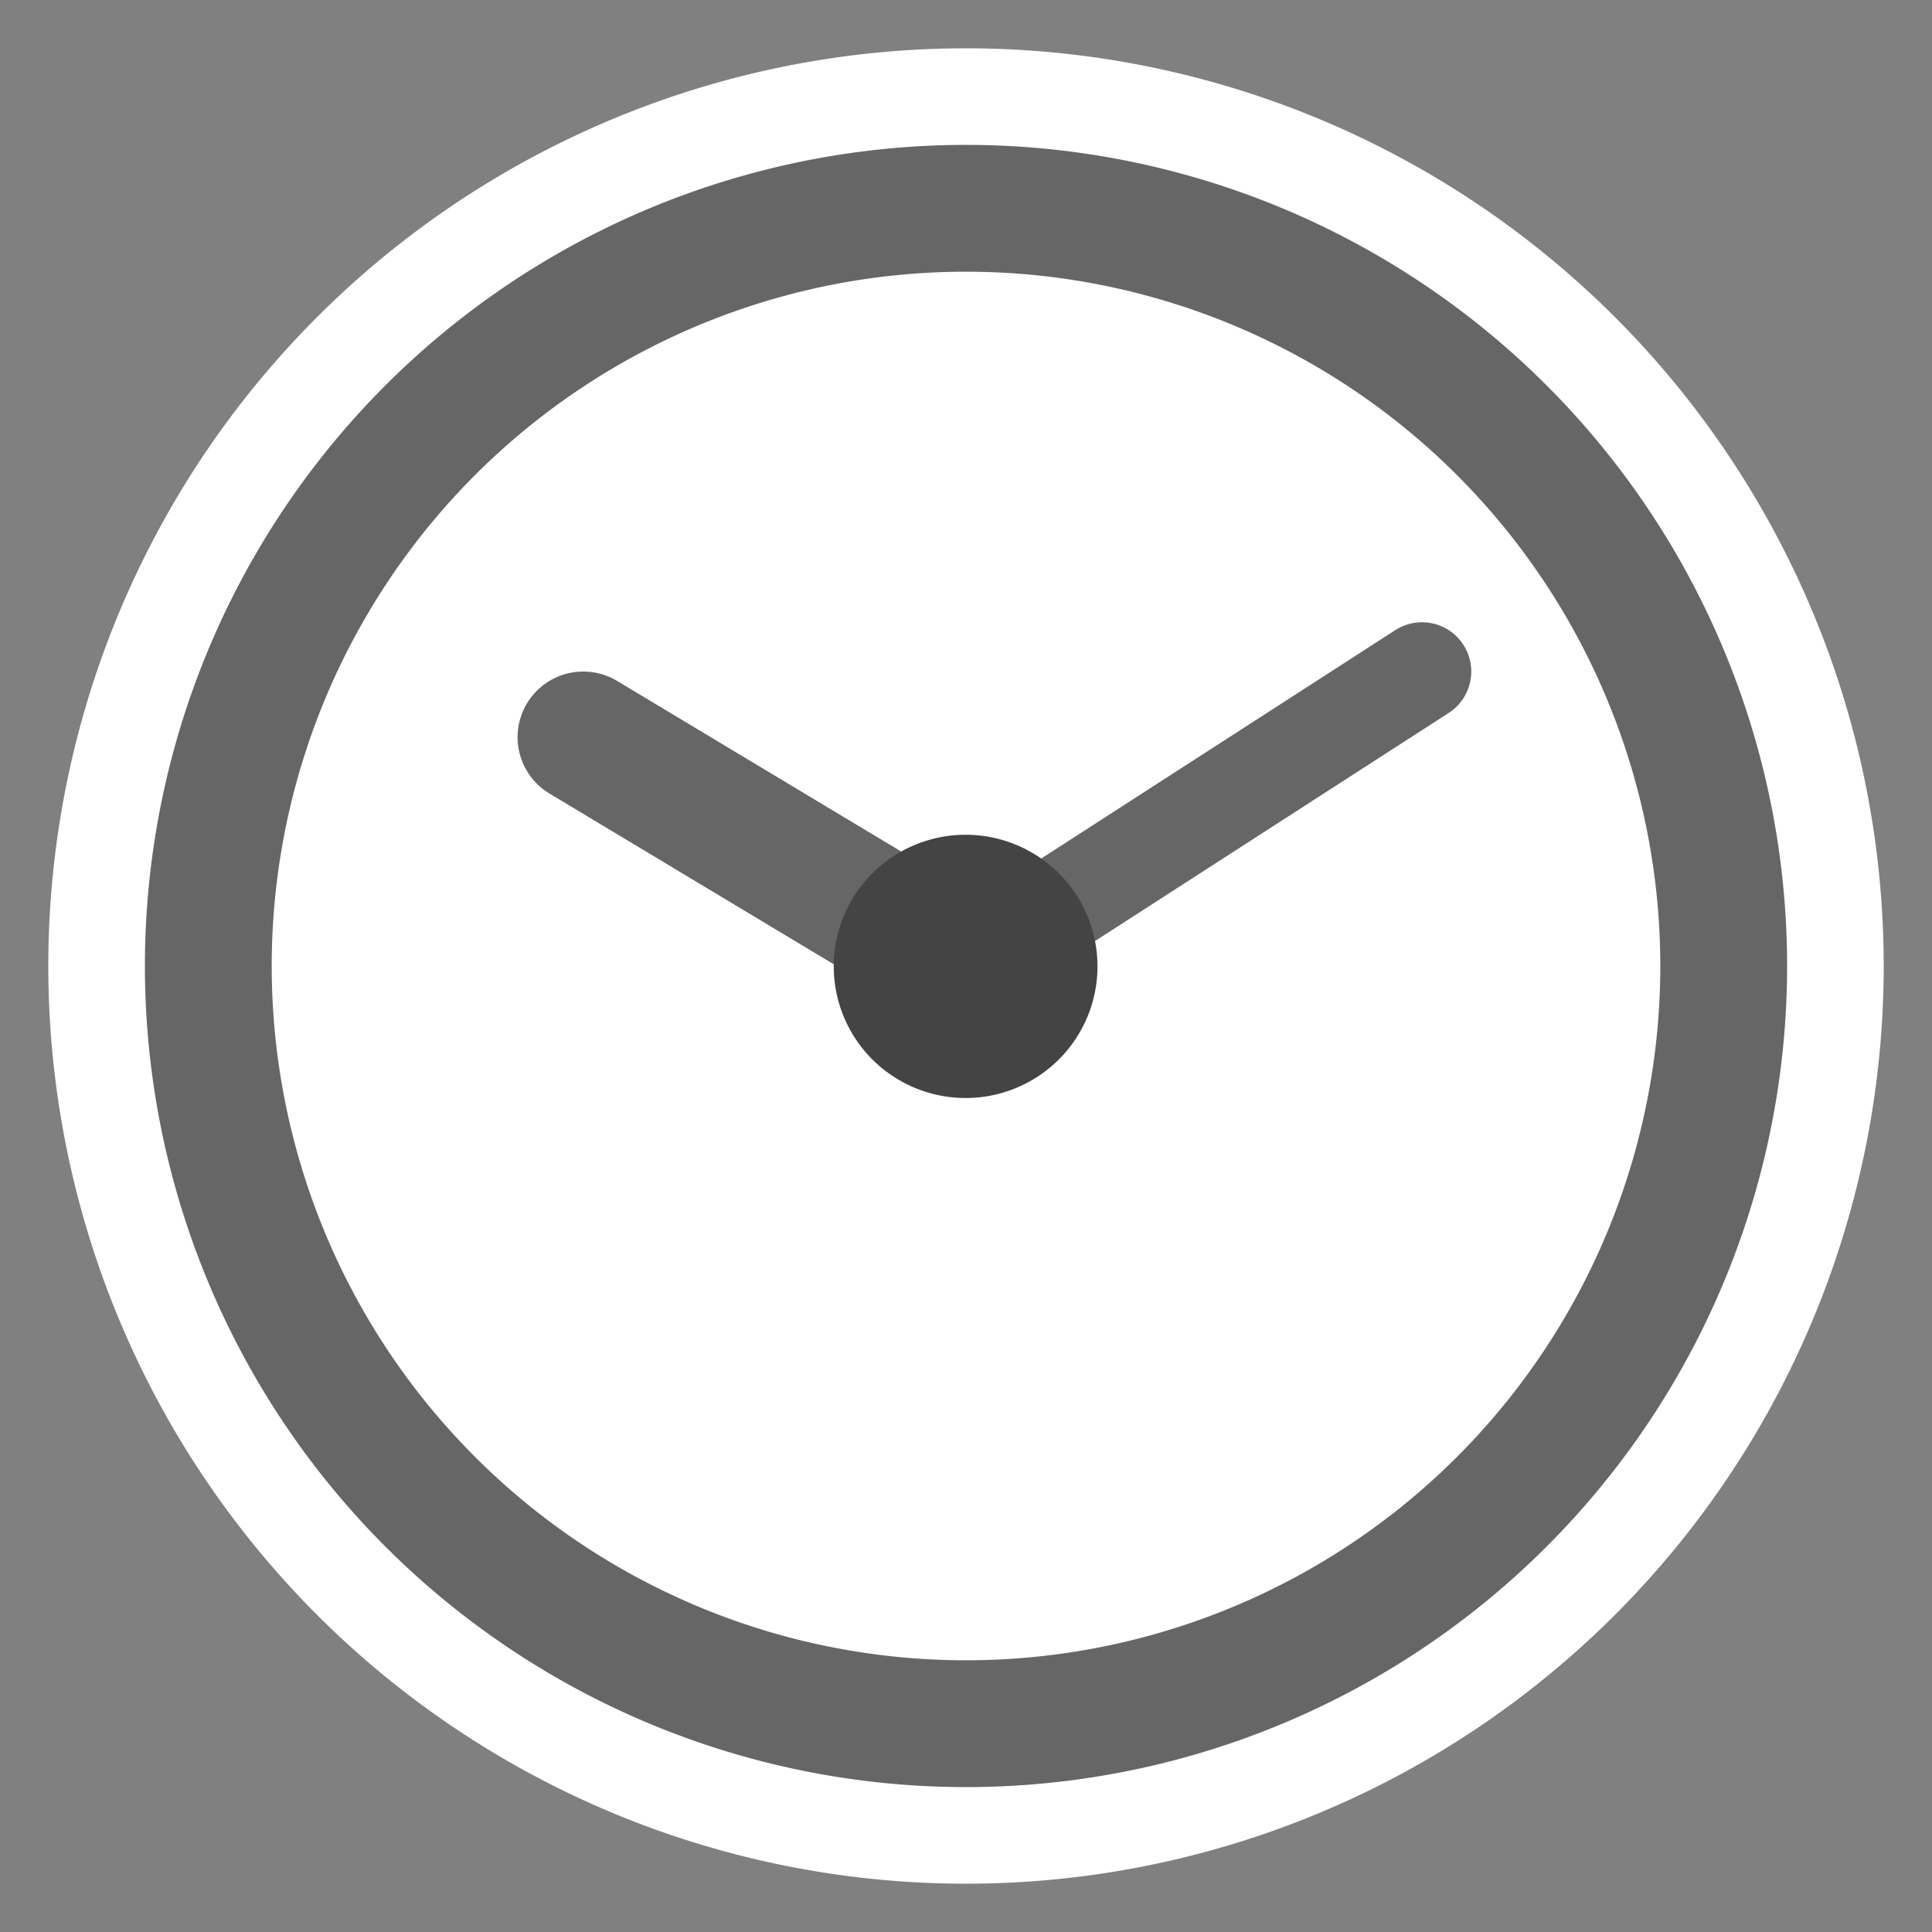 <?xml version="1.0" encoding="UTF-8"?>
<svg version="1.1" viewBox="0 0 40 40" xmlns="http://www.w3.org/2000/svg">
 <rect x="0" y="0" width="40" height="40" fill="#808080" stroke="none"/>
 <path d="m35.687 20a15.687 15.687 0 0 1-15.687 15.687 15.687 15.687 0 0 1-15.687-15.687 15.687 15.687 0 0 1 15.687-15.687 15.687 15.687 0 0 1 15.687 15.687" fill="#fff" stroke="#fff" stroke-linecap="round" stroke-linejoin="round" stroke-width="6.626" style="paint-order:normal"/>
 <g transform="matrix(.34 0 0 .34 -1.784 -1.072)">
  <path d="m110.21 61.976a46.139 46.139 0 0 1-46.139 46.139 46.139 46.139 0 0 1-46.139-46.139 46.139 46.139 0 0 1 46.139-46.139 46.139 46.139 0 0 1 46.139 46.139" fill="#fff" stroke="#666" stroke-linecap="round" stroke-linejoin="round" stroke-width="7.722" style="paint-order:normal"/>
  <path d="m64 62-23.236-13.955" fill="none" stroke="#666" stroke-linecap="round" stroke-linejoin="round" stroke-width="8"/>
  <path d="M 91.838,44.045 64,62" fill="none" stroke="#666" stroke-linecap="round" stroke-linejoin="round" stroke-width="6"/>
  <path d="m72.077 62a8.03 8.015 0 0 1-8.03 8.015 8.03 8.015 0 0 1-8.03-8.015 8.03 8.015 0 0 1 8.03-8.015 8.03 8.015 0 0 1 8.03 8.015" fill="#444" style="paint-order:normal"/>
 </g>
</svg>
